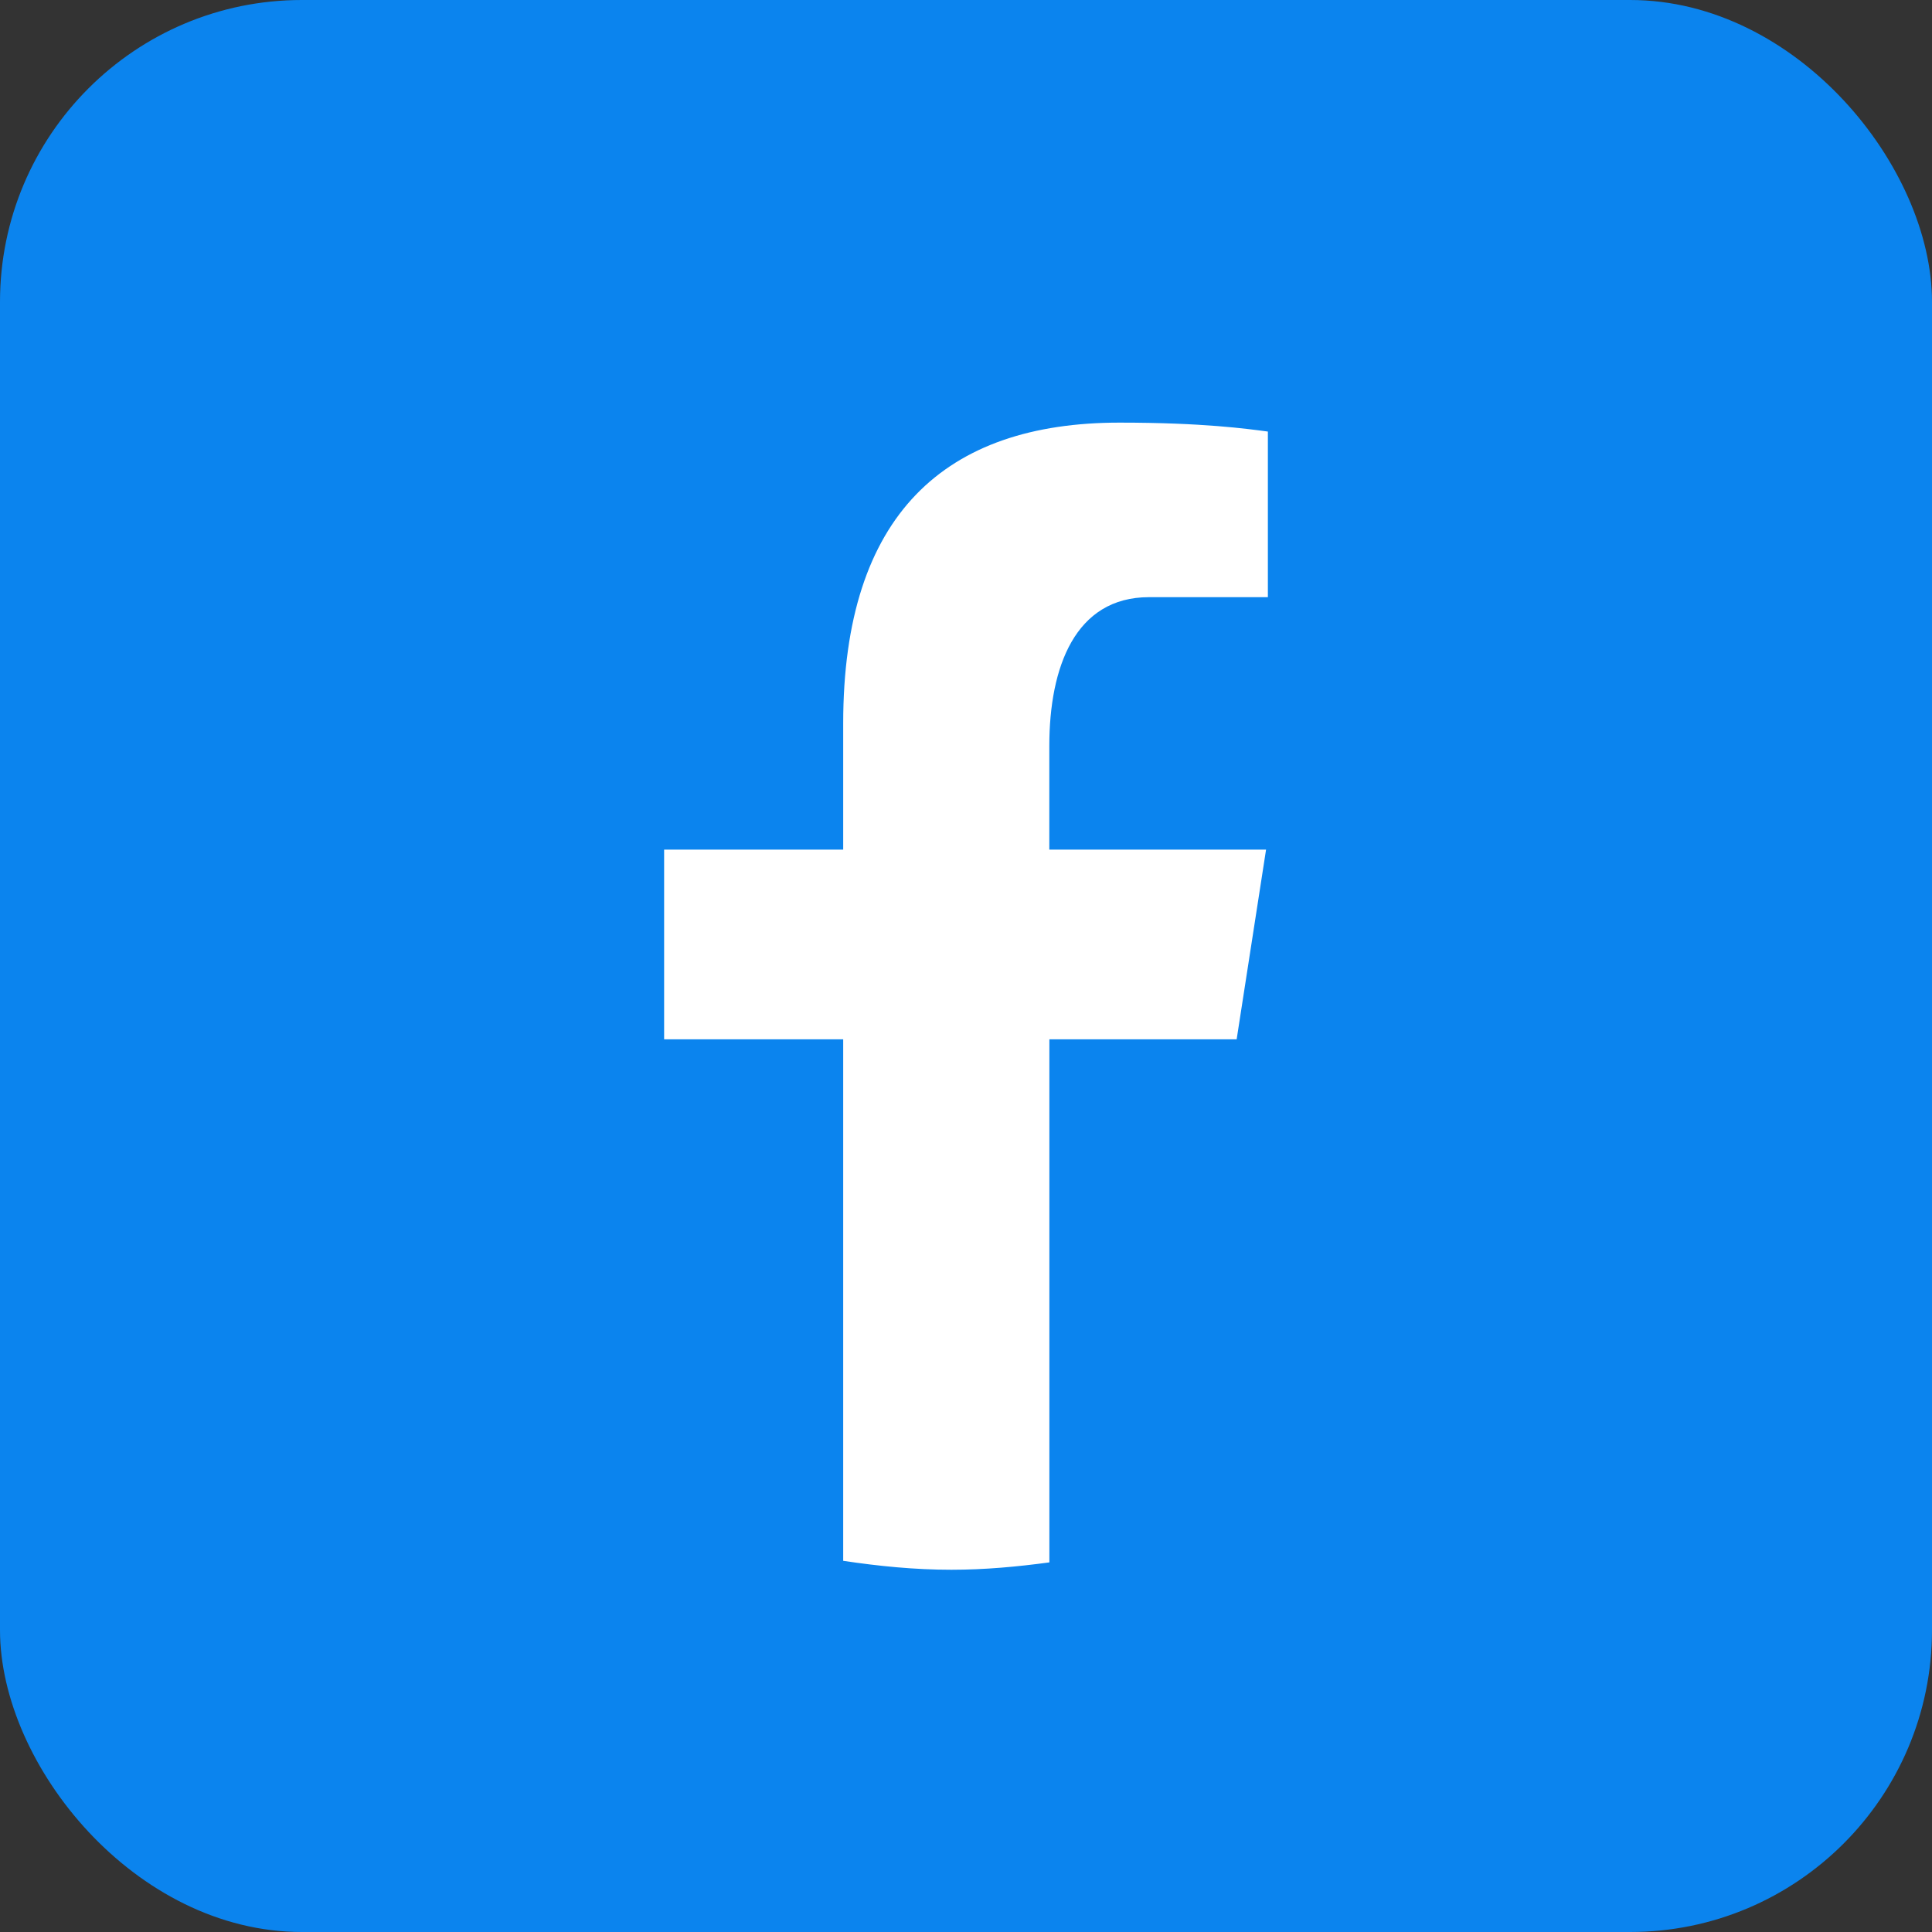 <svg width="32" height="32" viewBox="0 0 32 32" fill="none" xmlns="http://www.w3.org/2000/svg">
<rect x="0" y="0" width="32" height="32" fill="#333333" stroke="none"/>
<rect width="32" height="32" rx="5" fill="#0B84EE"/>
<path d="M17.381 17.214H20.483L20.97 14.072H17.38V12.354C17.38 11.049 17.808 9.891 19.032 9.891H21V7.148C20.654 7.102 19.923 7 18.542 7C15.657 7 13.966 8.519 13.966 11.981V14.072H11V17.214H13.966V25.852C14.553 25.94 15.148 26 15.758 26C16.31 26 16.849 25.95 17.381 25.878V17.214Z" fill="white"/>
</svg>
